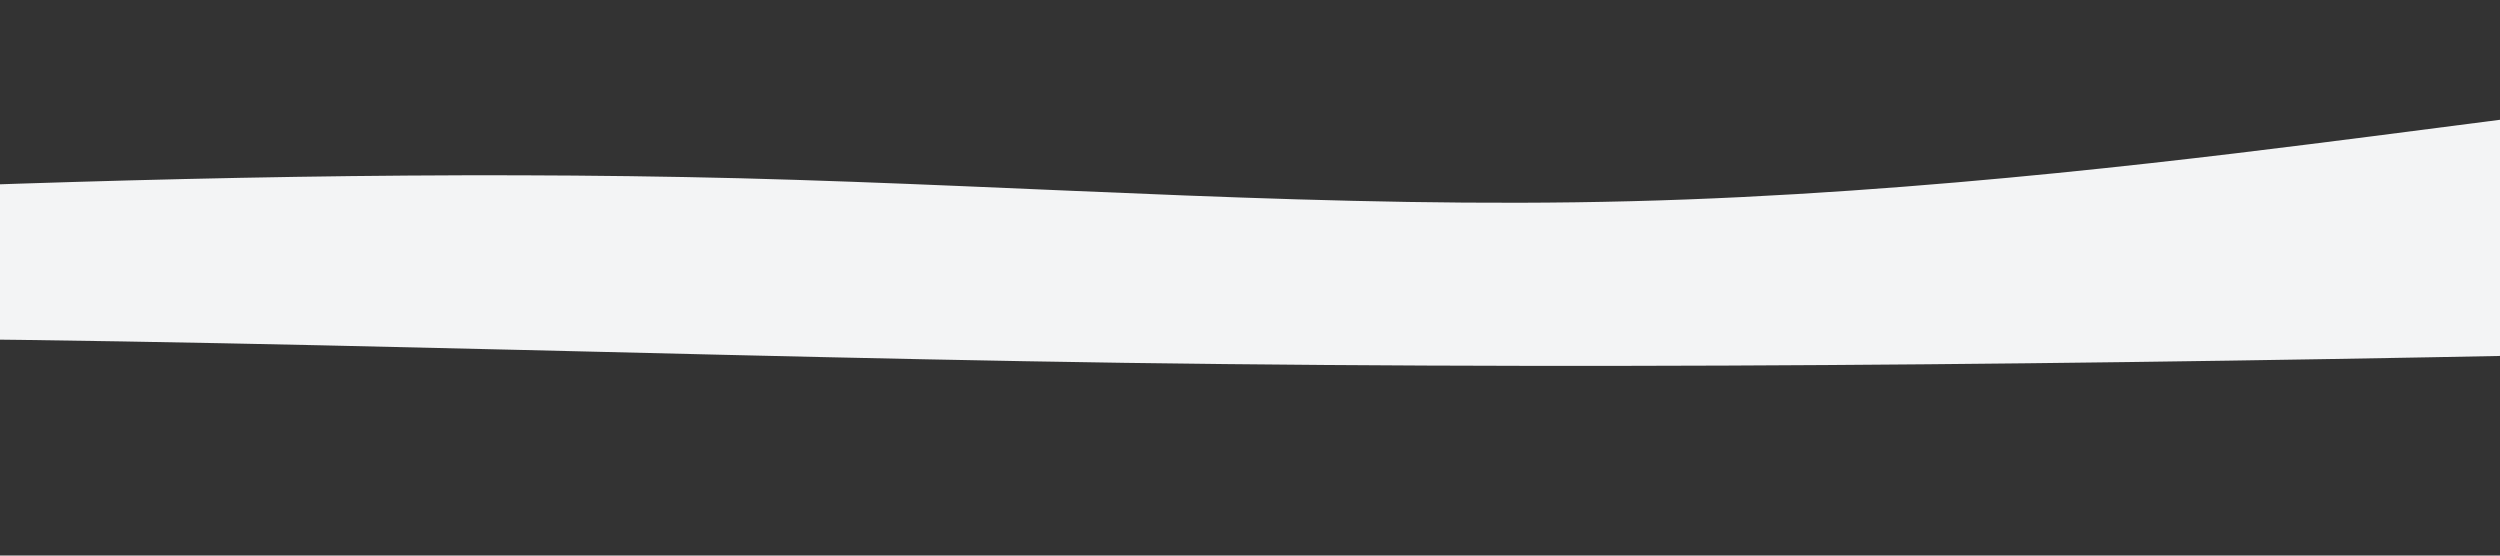 <svg id="e5u0ZQTScFt1" xmlns="http://www.w3.org/2000/svg" xmlns:xlink="http://www.w3.org/1999/xlink" viewBox="0 0 1440 320" shape-rendering="geometricPrecision" text-rendering="geometricPrecision"><rect x="0" y="0" width="1440" height="320" fill="#333333" stroke="none"/><path d="M0,256l60-10.7c60-10.3,180-32.3,300-48c120-16.3,240-26.3,360-16c120,10.7,240,42.7,360,32c120-10.3,240-64.3,300-90.6L1440,96v224h-60c-60,0-180,0-300,0s-240,0-360,0-240,0-360,0-240,0-300,0h-60v-64Z" transform="matrix(1.424 0 0 0.413-598.667 27.81)" fill="#f3f4f5"/><path d="M0,256l60-10.7c60-10.3,180-32.3,300-48c120-16.3,240-26.3,360-16c120,10.7,240,42.7,360,32c120-10.3,240-64.3,300-90.6L1440,96v224h-60c-60,0-180,0-300,0s-240,0-360,0-240,0-360,0-240,0-300,0h-60v-64Z" transform="matrix(-2.569 0 0-.42 2497.344 285.142)" fill="#f3f4f5"/></svg>
